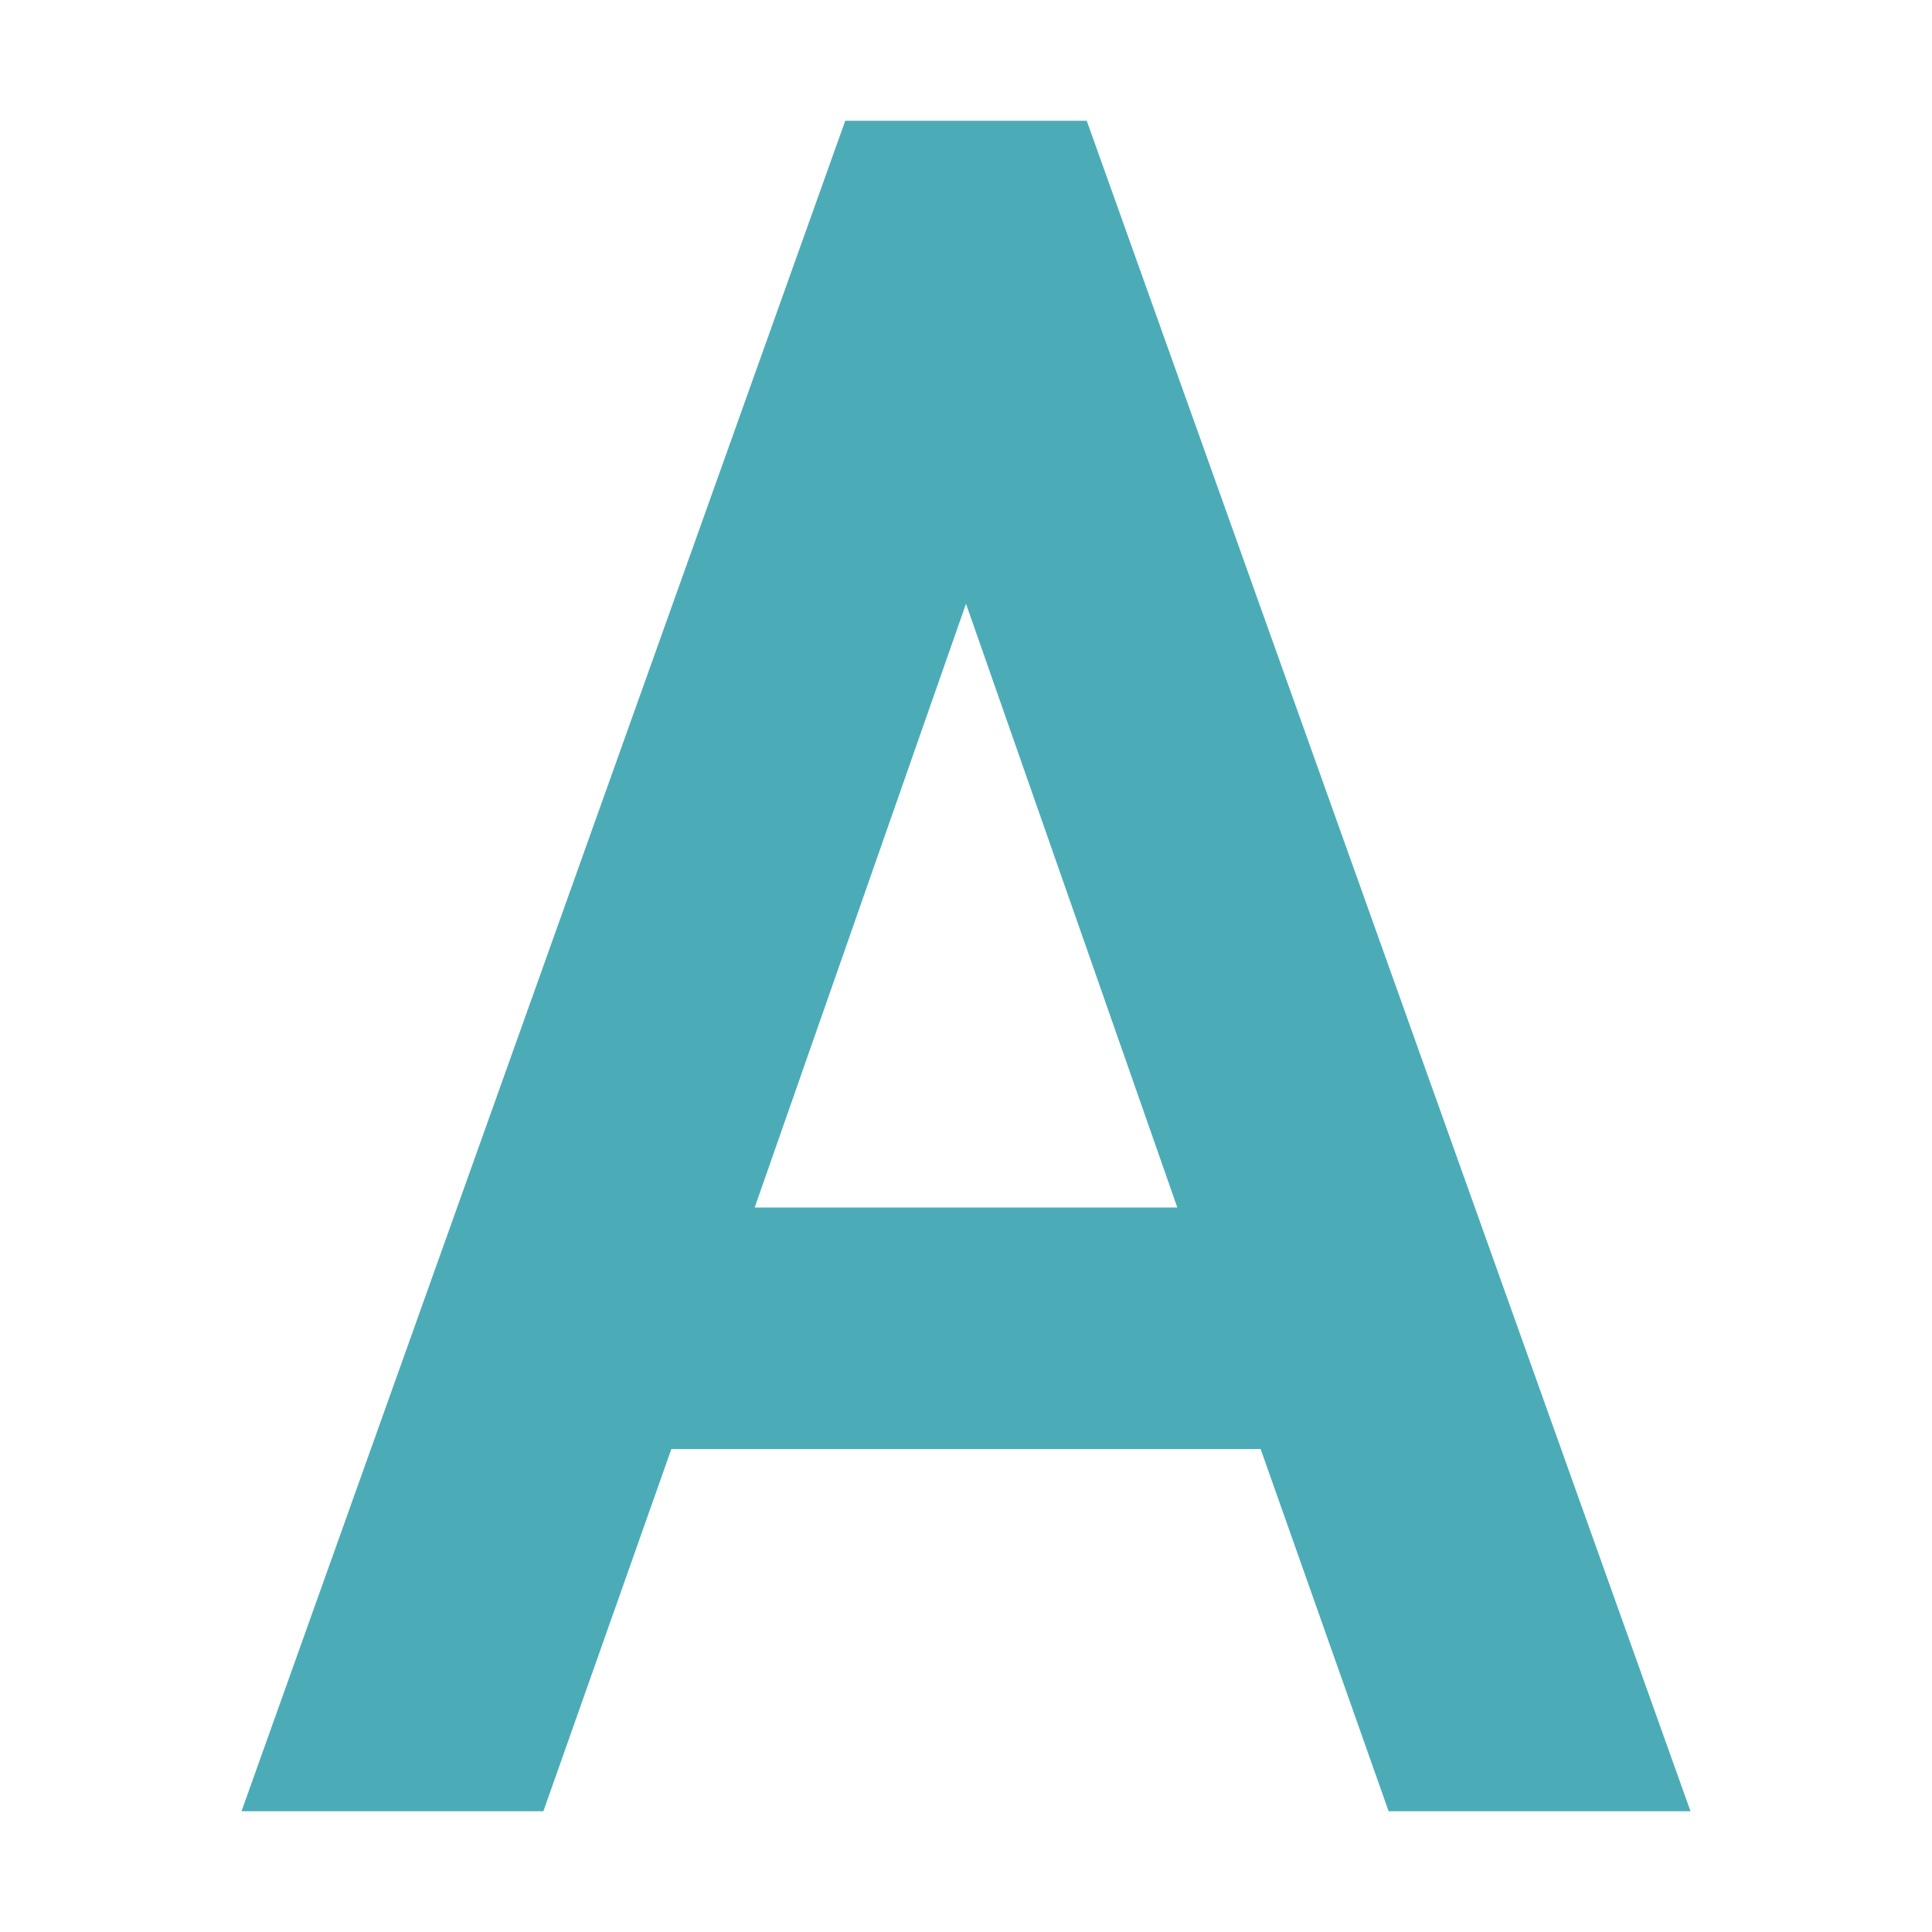 <svg xmlns="http://www.w3.org/2000/svg" width="16" height="16" version="1.1">
 <path style="fill:#4bacb7" d="M 7,1 2,15 H 4.5 L 5.56,12 H 10.44 L 11.5,15 H 14 L 9,1 Z M 8,5 9.75,10 H 6.25 Z"/>
</svg>

